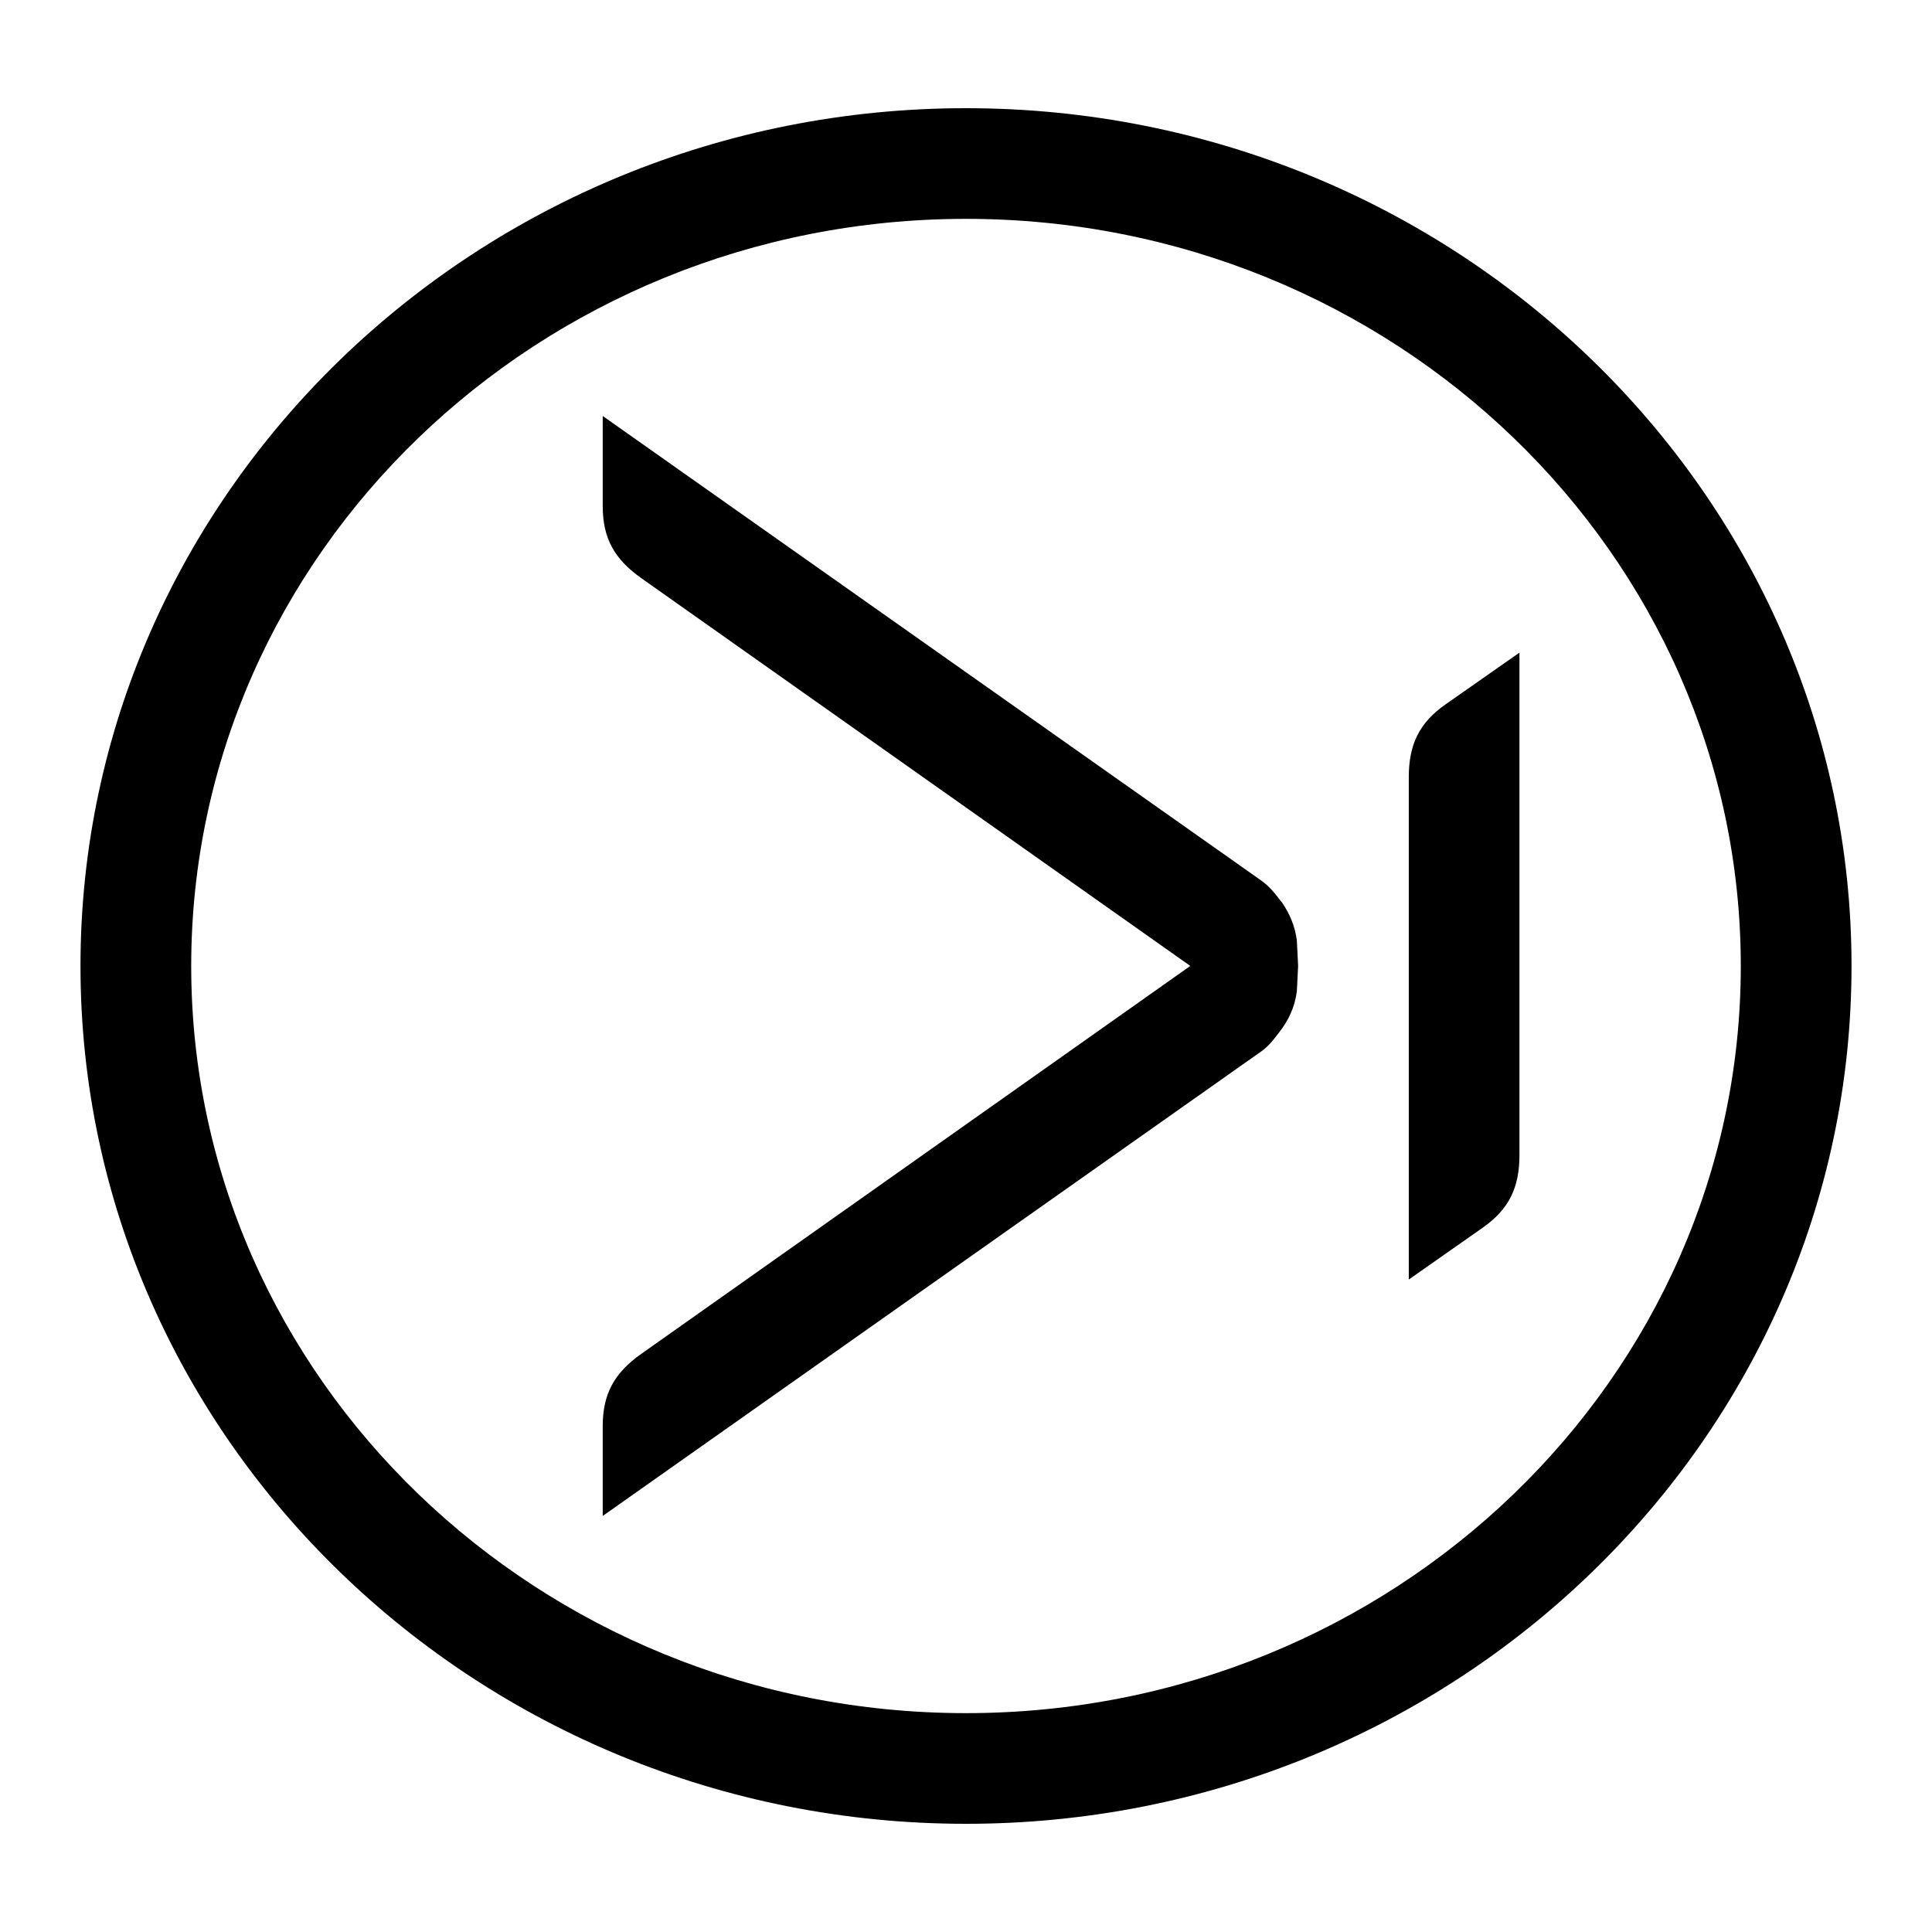 <!-- Generated by IcoMoon.io -->
<svg version="1.1" xmlns="http://www.w3.org/2000/svg" width="32" height="32" viewBox="0 0 32 32">
<path d="M1.333 16c0 7.833 6.58 14.208 14.667 14.208s14.667-6.375 14.667-14.208-6.58-14.208-14.667-14.208-14.667 6.375-14.667 14.208zM28.833 16c0 6.825-5.757 12.375-12.833 12.375s-12.833-5.549-12.833-12.375 5.757-12.375 12.833-12.375 12.833 5.549 12.833 12.375zM20.889 14.584c0.153 0.108 0.243 0.235 0.339 0.359l0.001-0.003c0.129 0.189 0.219 0.392 0.251 0.636l0.021 0.423-0.021 0.42c-0.035 0.268-0.141 0.488-0.299 0.688-0.081 0.105-0.157 0.211-0.287 0.305l-10.911 7.697v-1.492c0-0.533 0.196-0.88 0.636-1.191l9.096-6.427-9.096-6.425c-0.439-0.311-0.636-0.655-0.636-1.191v-1.493l10.905 7.693zM25.167 10.809v8.325c-0.001 0.536-0.172 0.895-0.612 1.203l-1.221 0.856v-8.325c0.001-0.536 0.171-0.895 0.611-1.203l1.223-0.856z"></path>
</svg>
